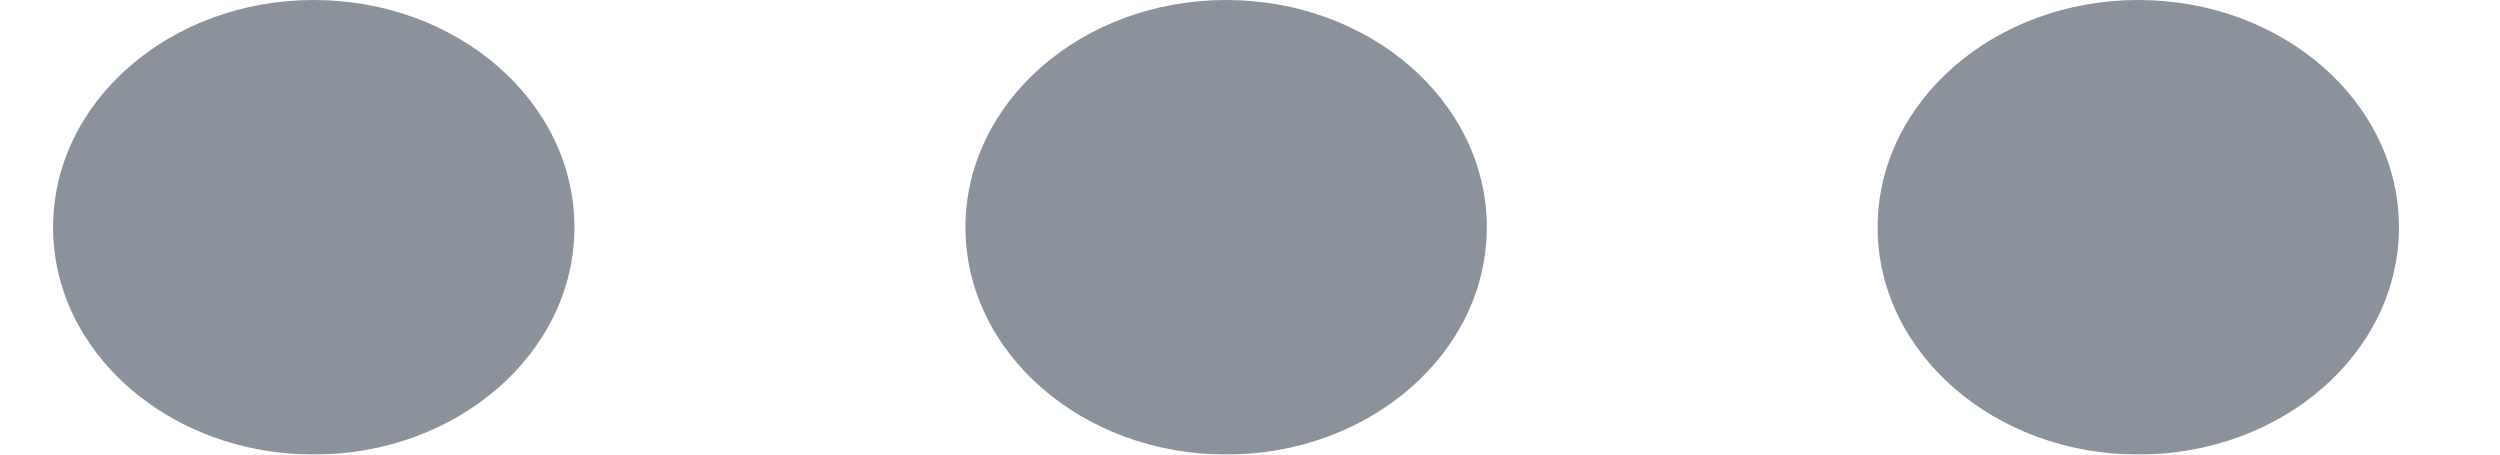 <svg width="22" height="4" viewBox="0 0 22 4" fill="none" xmlns="http://www.w3.org/2000/svg">
<g opacity="0.5">
<ellipse cx="18.817" cy="2" rx="2.294" ry="2" fill="#1A2537"/>
<ellipse cx="10.79" cy="2" rx="2.294" ry="2" fill="#1A2537"/>
<ellipse cx="2.761" cy="2" rx="2.294" ry="2" fill="#1A2537"/>
</g>
</svg>
